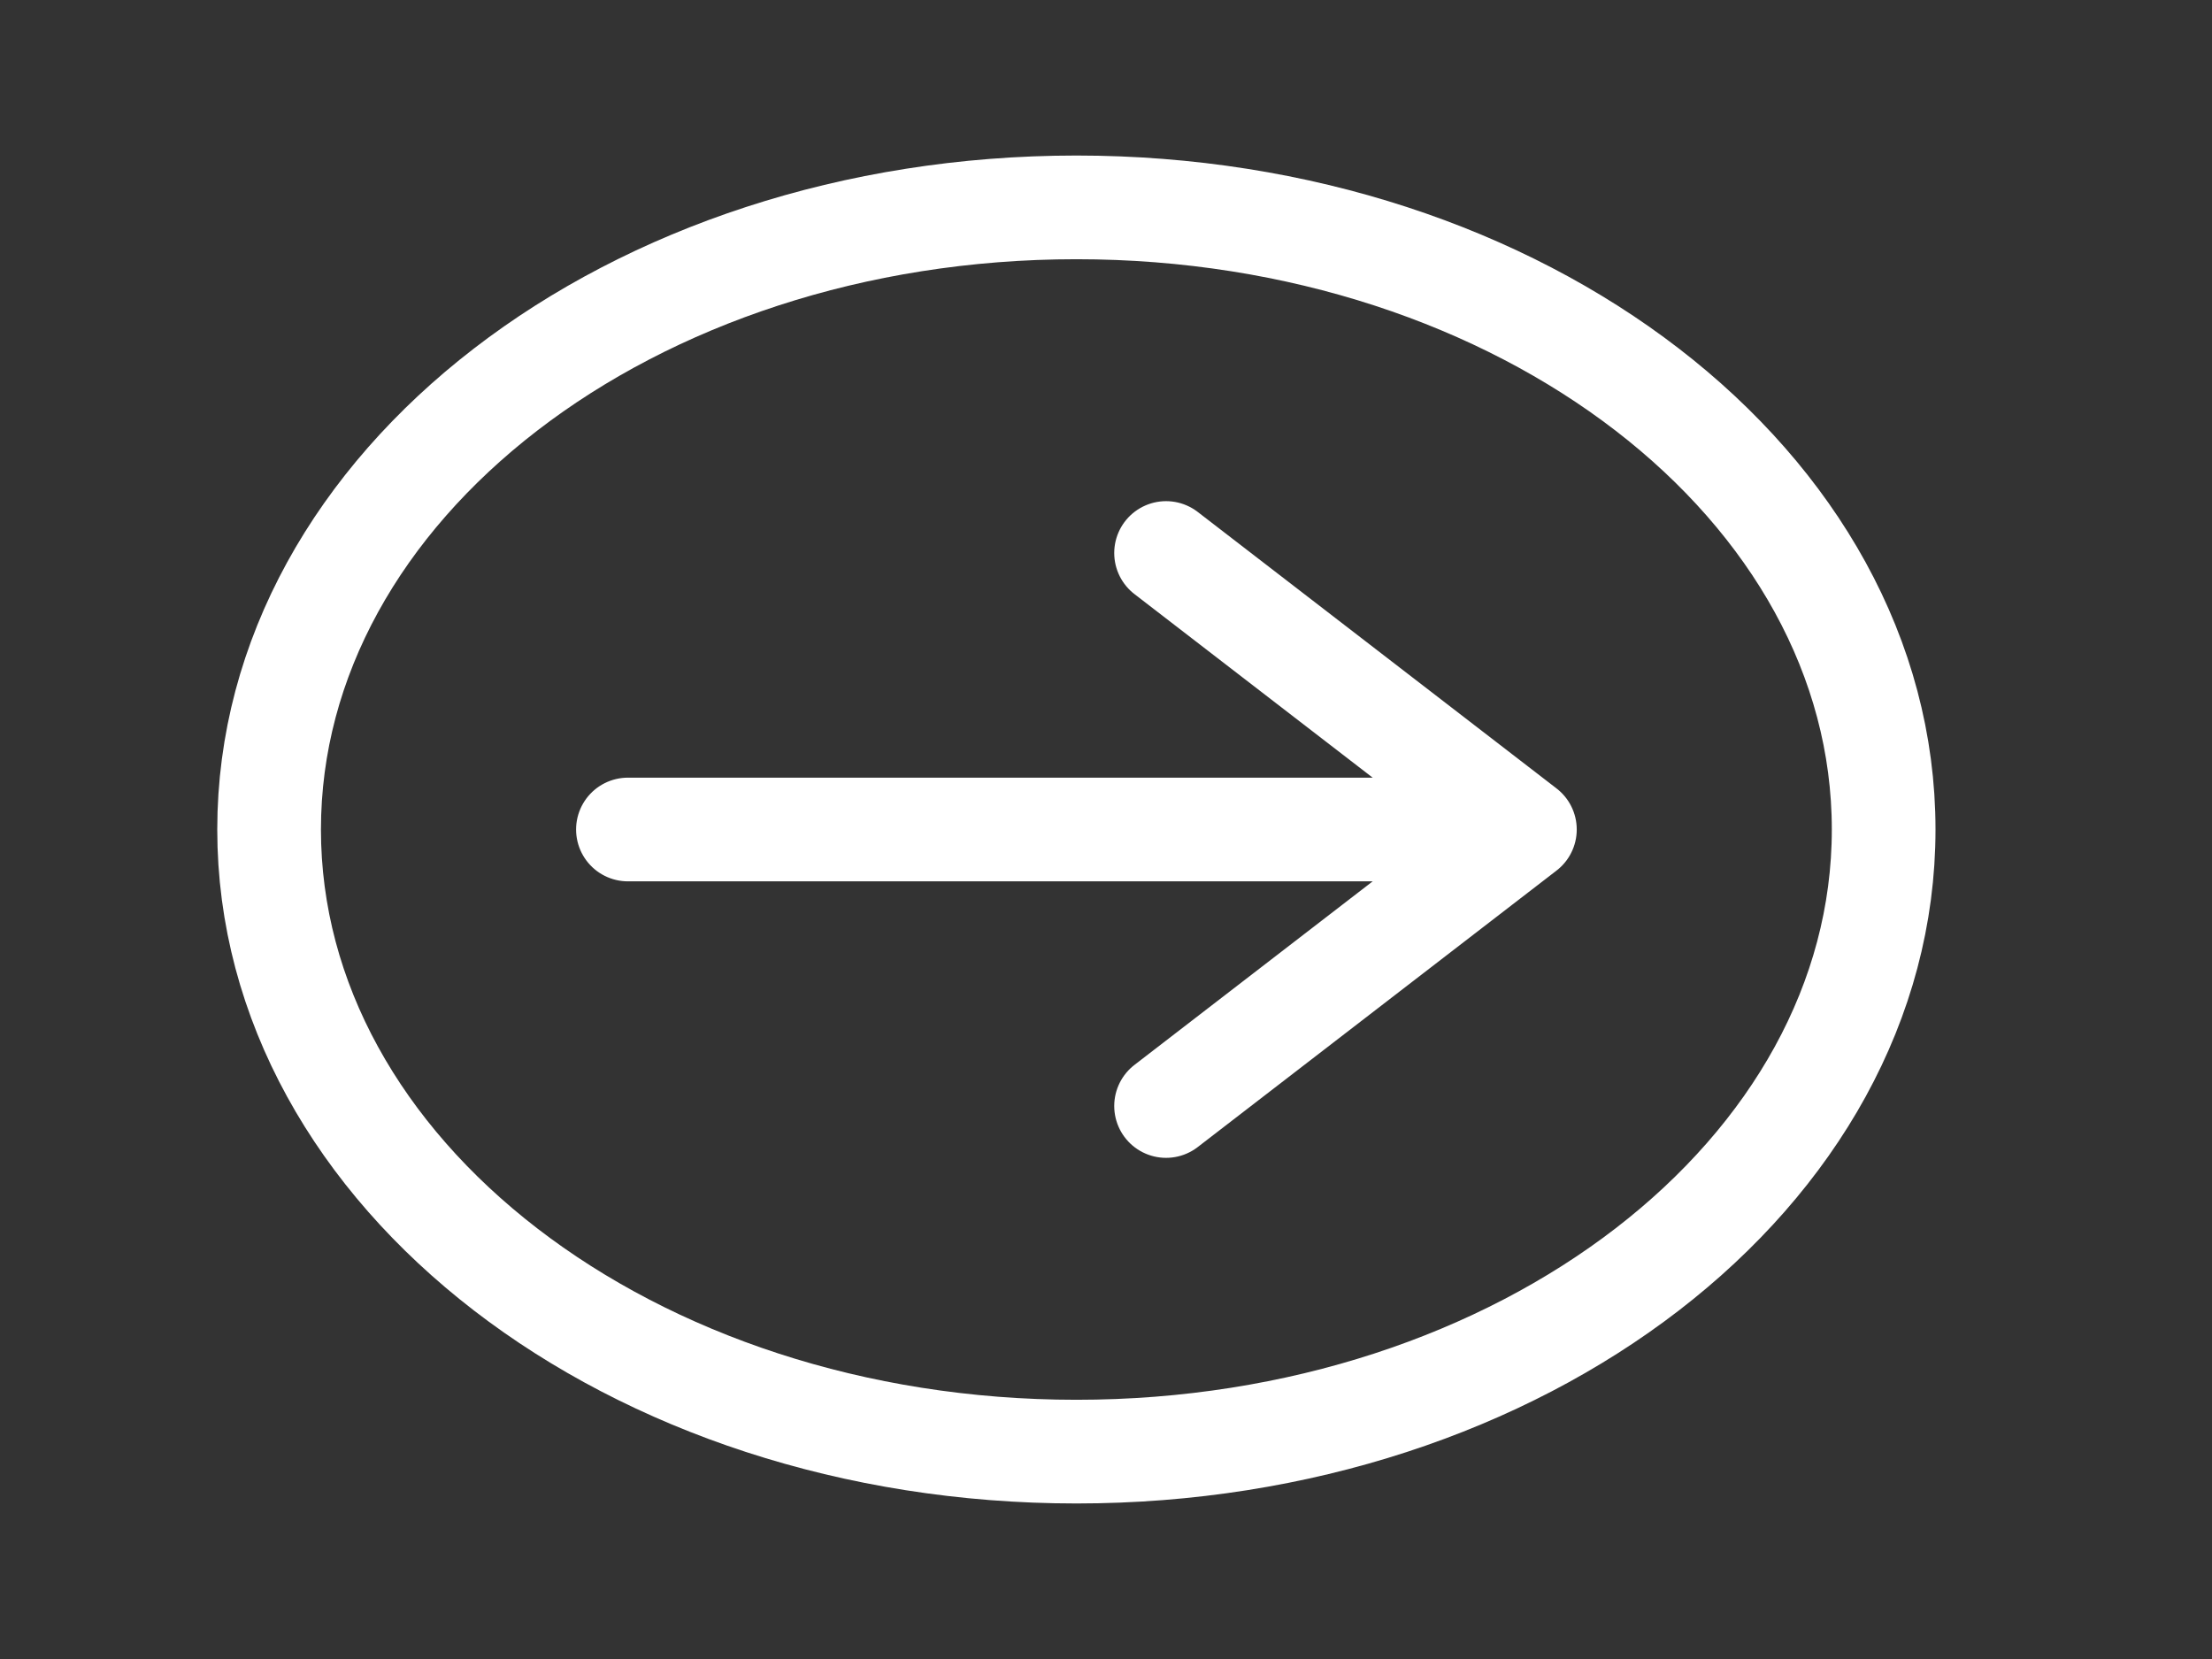 <svg width="32" height="24" viewBox="0 0 32 24" fill="none" xmlns="http://www.w3.org/2000/svg">
<rect x="0" y="0" width="32" height="24" fill="#333333" stroke="none"/>
<path d="M22.06 12H9.084M22.06 12L16.869 16M22.06 12L16.869 8M27.25 12C27.25 16.971 22.021 21 15.572 21C9.122 21 3.893 16.971 3.893 12C3.893 7.029 9.122 3 15.572 3C22.021 3 27.25 7.029 27.25 12Z" stroke="white" stroke-width="1.5" stroke-linecap="round" stroke-linejoin="round"/>
</svg>
